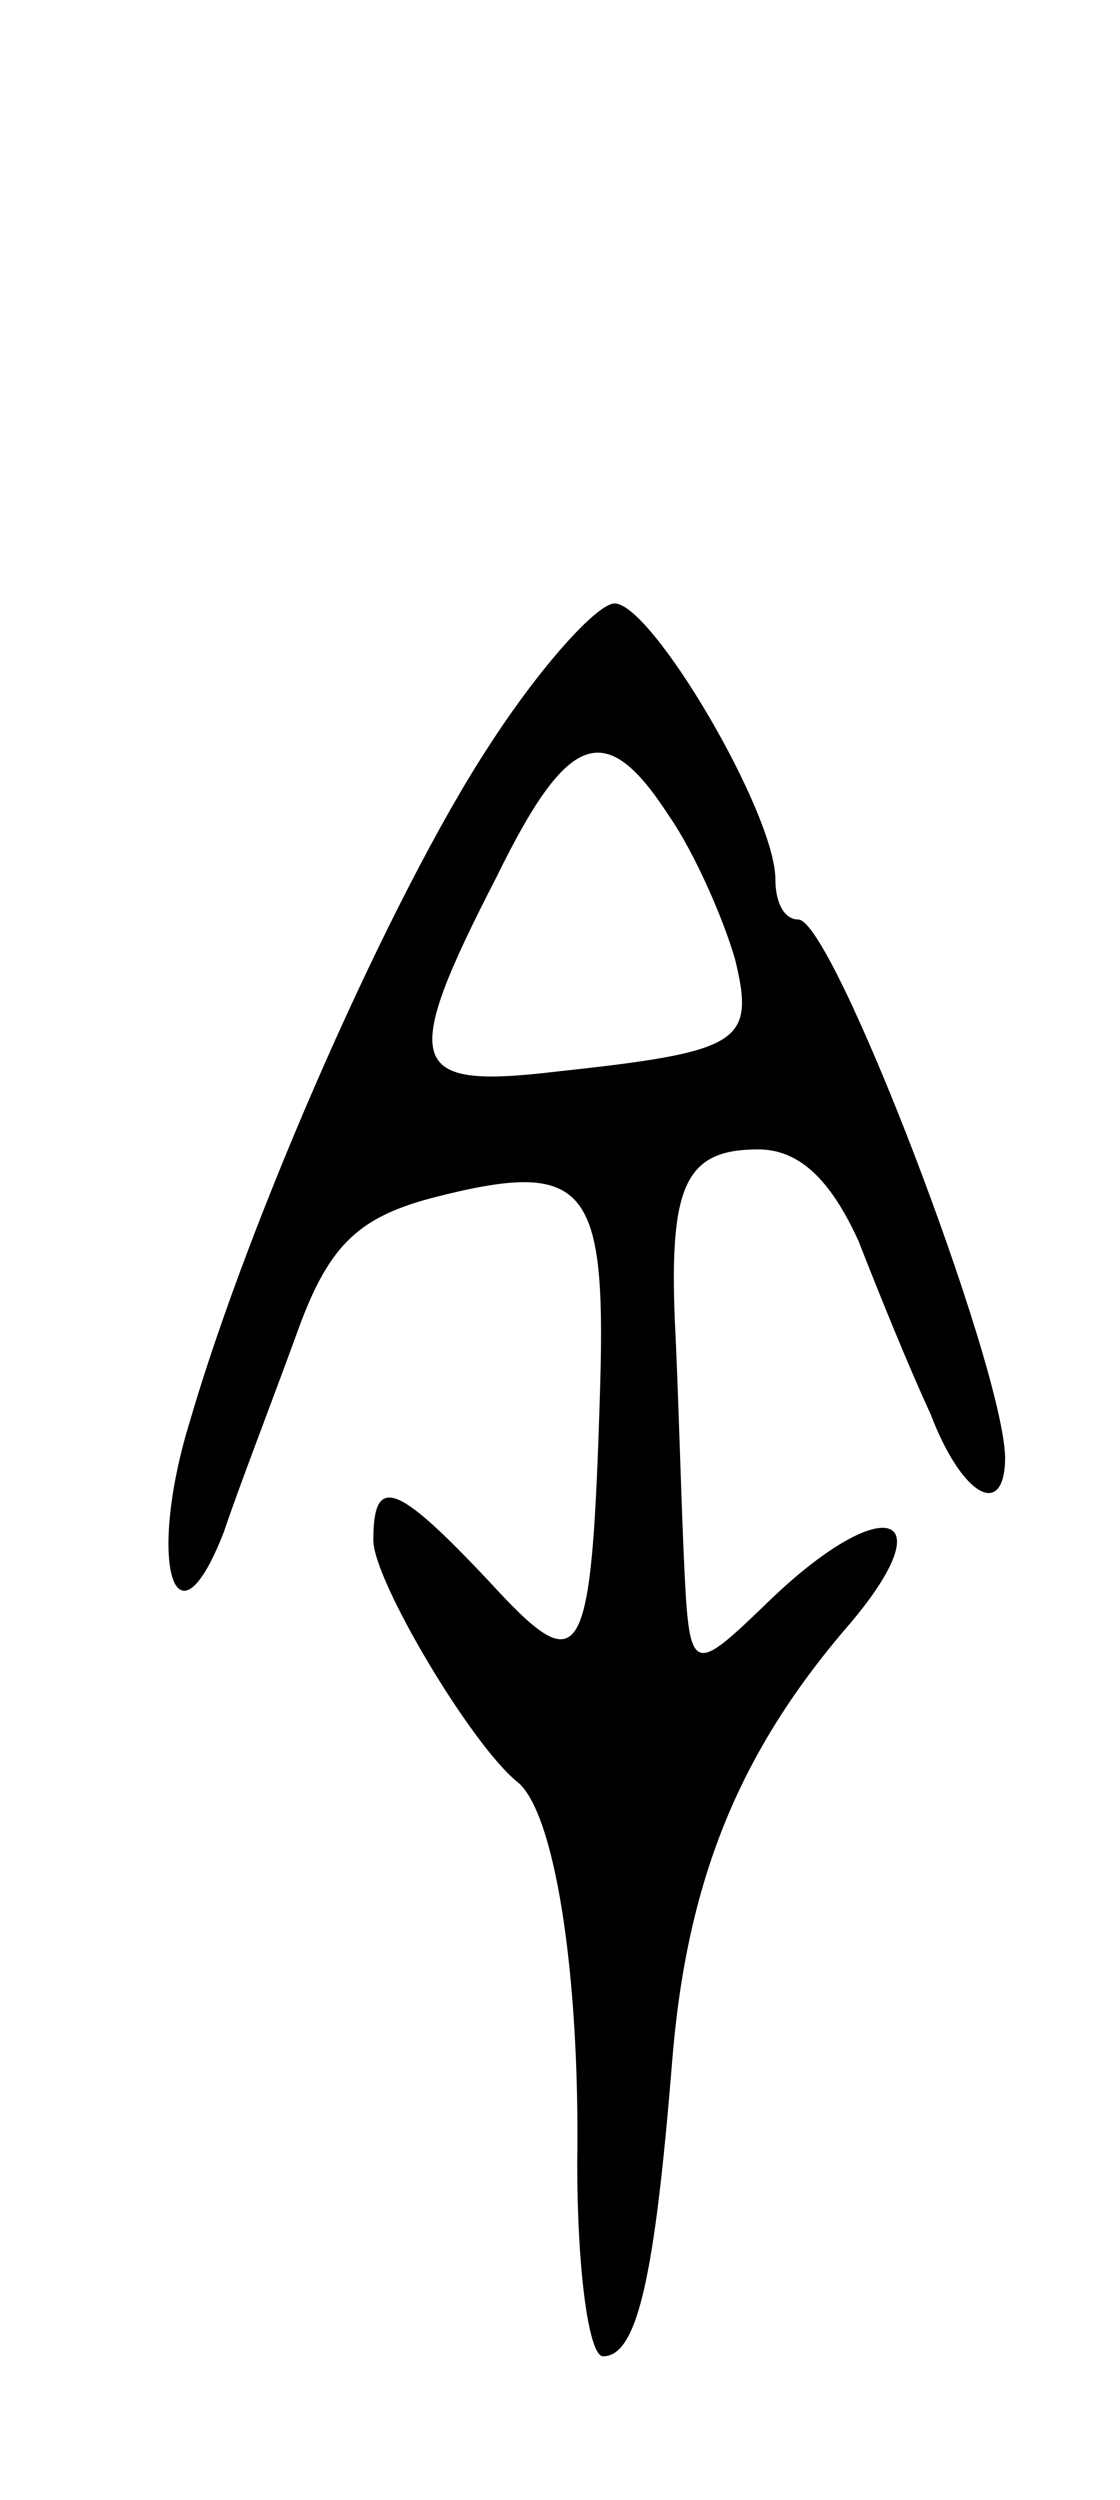 <svg version="1.0" xmlns="http://www.w3.org/2000/svg"
 width="39pt" height="87pt" viewBox="0 0 39 87"
 preserveAspectRatio="xMidYMid meet">
<g transform="translate(0,87) scale(0.1,-0.1)"
fill="#000000" stroke="none">
<path d="M170 610 c-34 -52 -83 -163 -104 -235 -15 -49 -5 -82 12 -38 5 15 17
46 25 68 11 31 21 41 47 48 54 14 61 5 59 -65 -3 -99 -6 -104 -39 -68 -32 34
-40 37 -40 14 0 -14 34 -71 50 -84 13 -10 22 -66 21 -133 0 -37 4 -67 9 -67
12 0 18 28 24 102 5 63 23 108 62 153 33 39 12 46 -27 9 -29 -28 -29 -28 -31
17 -1 24 -2 60 -3 79 -2 48 4 60 29 60 14 0 25 -10 35 -32 7 -18 18 -45 25
-60 11 -29 26 -37 26 -15 -1 33 -60 187 -72 187 -5 0 -8 6 -8 14 0 23 -43 96
-56 96 -6 0 -26 -22 -44 -50z m63 -24 c9 -13 19 -36 23 -50 7 -29 2 -32 -63
-39 -51 -6 -54 2 -20 68 25 51 38 55 60 21z"/>
</g>
</svg>
